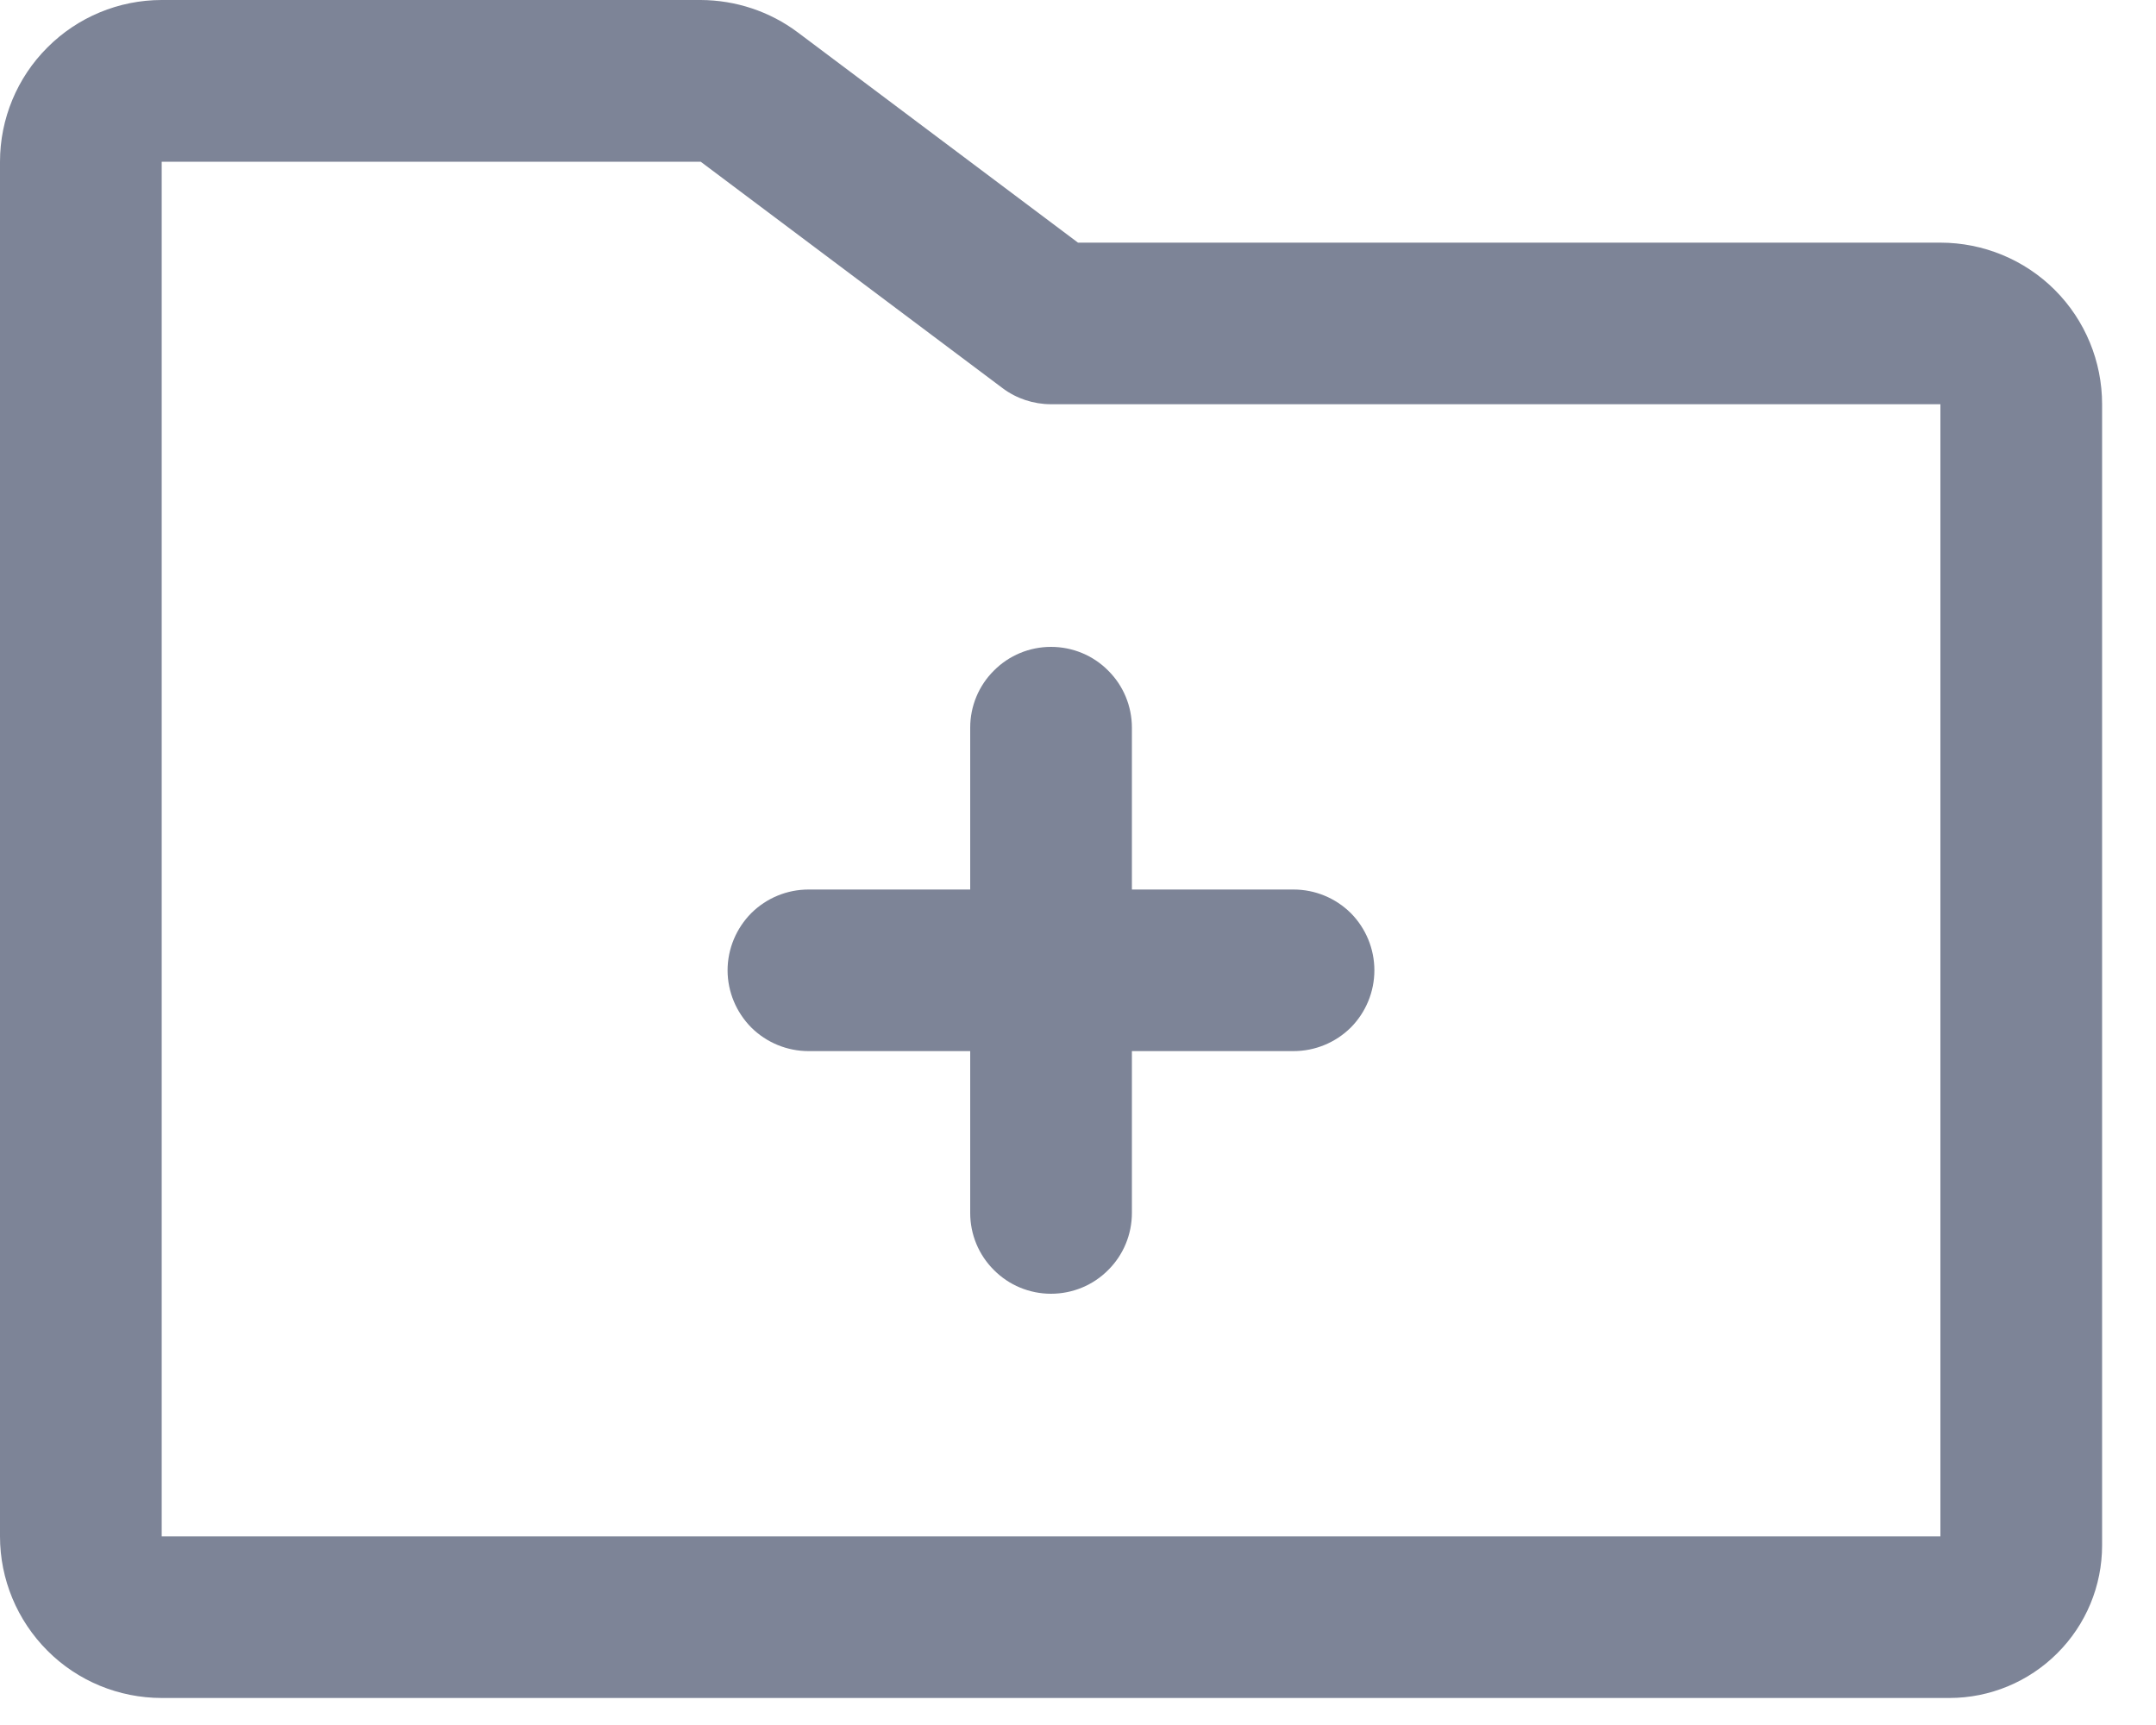 <svg preserveAspectRatio="none" width="100%" height="100%" overflow="visible" style="display: block;" viewBox="0 0 15 12" fill="none" xmlns="http://www.w3.org/2000/svg">
<path id="Vector" d="M13.5 1.688H7.5L5.55 0.225C5.355 0.079 5.118 0.001 4.875 0H1.125C0.827 0 0.54 0.119 0.33 0.33C0.119 0.54 0 0.827 0 1.125V10.688C0 10.986 0.119 11.272 0.33 11.483C0.54 11.694 0.827 11.812 1.125 11.812H13.563C13.844 11.812 14.114 11.7 14.313 11.501C14.513 11.302 14.625 11.032 14.625 10.75V2.812C14.625 2.514 14.507 2.228 14.296 2.017C14.085 1.806 13.798 1.688 13.5 1.688ZM13.5 10.688H1.125V1.125H4.875L6.975 2.7C7.072 2.773 7.191 2.812 7.312 2.812H13.5V10.688ZM9.562 6.75C9.562 6.899 9.503 7.042 9.398 7.148C9.292 7.253 9.149 7.312 9 7.312H7.875V8.438C7.875 8.587 7.816 8.73 7.71 8.835C7.605 8.941 7.462 9 7.312 9C7.163 9 7.02 8.941 6.915 8.835C6.809 8.73 6.75 8.587 6.75 8.438V7.312H5.625C5.476 7.312 5.333 7.253 5.227 7.148C5.122 7.042 5.062 6.899 5.062 6.75C5.062 6.601 5.122 6.458 5.227 6.352C5.333 6.247 5.476 6.188 5.625 6.188H6.75V5.062C6.75 4.913 6.809 4.77 6.915 4.665C7.02 4.559 7.163 4.5 7.312 4.5C7.462 4.5 7.605 4.559 7.71 4.665C7.816 4.77 7.875 4.913 7.875 5.062V6.188H9C9.149 6.188 9.292 6.247 9.398 6.352C9.503 6.458 9.562 6.601 9.562 6.75Z" fill="#7D8497"/>
</svg>
